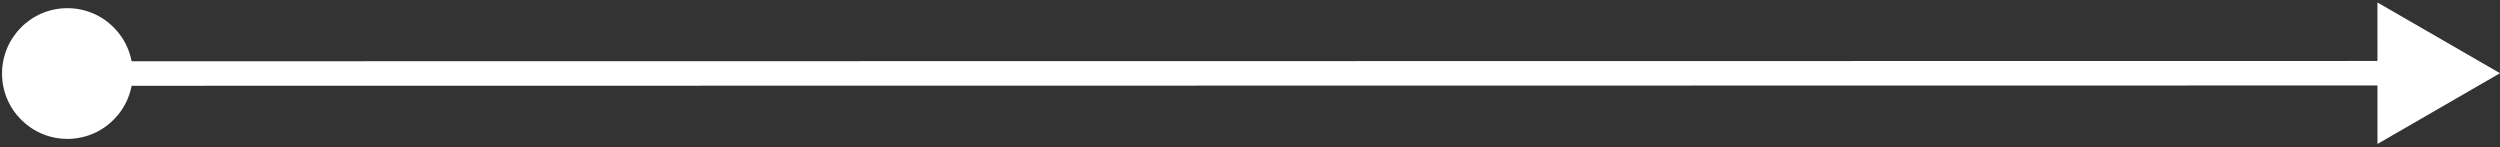 <svg width="408" height="24" viewBox="0 0 408 24" fill="none" xmlns="http://www.w3.org/2000/svg">
<rect x="0" y="0" width="408" height="24" fill="#333333" stroke="none"/>
<path d="M0.333 12.001C0.334 17.892 5.11 22.668 11.001 22.667C16.892 22.666 21.668 17.89 21.667 11.999C21.666 6.108 16.89 1.333 10.999 1.333C5.108 1.334 0.333 6.11 0.333 12.001ZM408.001 11.946L387.999 0.402L388.003 23.496L408.001 11.946ZM11 14L390.001 13.949L390.001 9.949L11 10L11 14Z" fill="white"/>
</svg>
